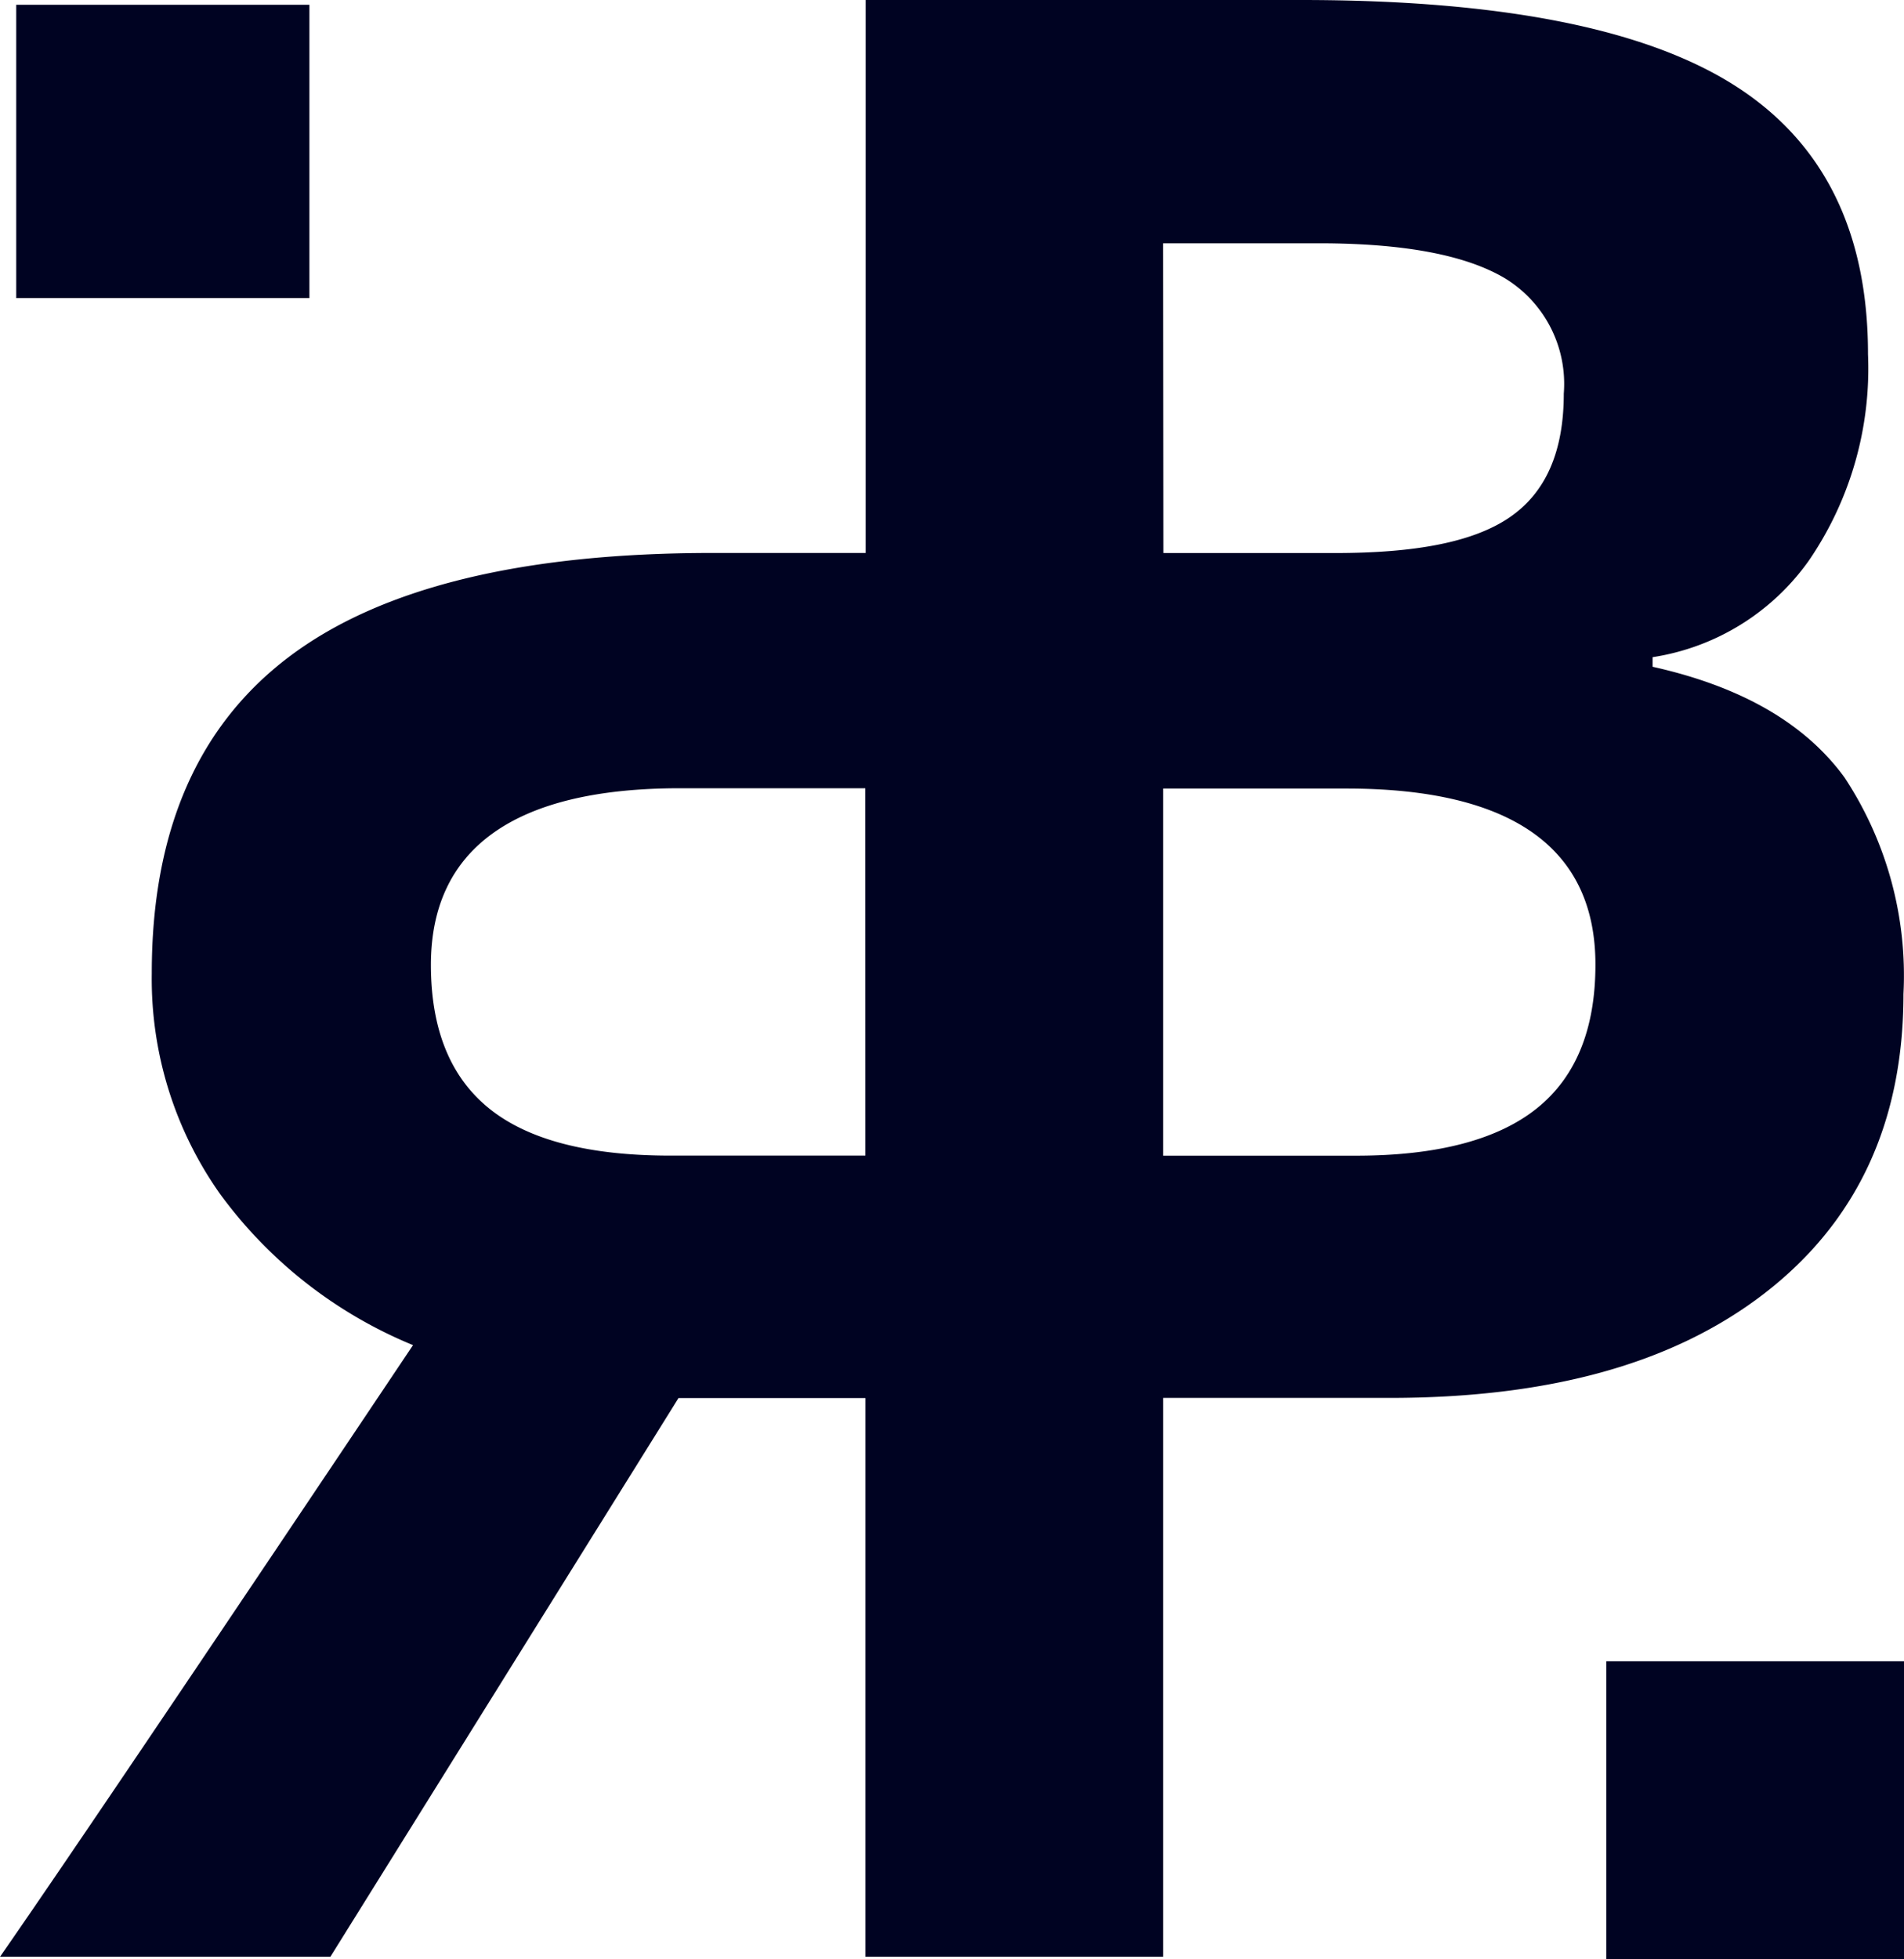 <svg xmlns="http://www.w3.org/2000/svg" width="77.051" height="79.245" viewBox="0 0 77.051 79.245">
  <g id="mon_logo-01" data-name="mon logo-01" transform="translate(-62.481 -58.495)">
    <path id="Path_1" data-name="Path 1" d="M187.56,58.73h17.629q12.048,0,17.492,3.429t5.441,10.9a13.743,13.743,0,0,1-2.382,8.33,9.526,9.526,0,0,1-6.335,3.923V85.7q5.382,1.2,7.77,4.483a14.541,14.541,0,0,1,2.382,8.756q0,7.747-5.6,12.087c-3.732,2.892-8.8,4.248-15.206,4.248H187.56ZM199.608,81.1h6.946c3.253,0,5.6-.44,7.069-1.446s2.188-2.673,2.188-5a5,5,0,0,0-2.382-4.668q-2.382-1.415-7.534-1.415h-6.3Zm-.028,9.526v14.85h7.826c3.306,0,5.747-.653,7.321-1.919s2.365-3.2,2.365-5.811c0-4.7-3.362-7.12-10.073-7.12Z" transform="translate(-90.047 -0.235)" fill="#000322"/>
    <rect id="Rectangle_4" data-name="Rectangle 4" width="12.048" height="12.048" transform="translate(127.485 125.692)" fill="#000322"/>
    <rect id="Rectangle_5" data-name="Rectangle 5" width="11.864" height="11.864" transform="translate(63.138 58.688)" fill="#000322"/>
    <path id="Path_2" data-name="Path 2" d="M91.367,138.56q-11.577,0-17.139,4.2t-5.556,12.81a15.052,15.052,0,0,0,2.76,8.913,18.255,18.255,0,0,0,7.812,6.119q-12.827,19.148-16.713,24.74H75.9l14.088-22.6h7.565v22.6H109.6V138.56Zm6.187,24.376h-7.9q-4.959,0-7.321-1.9t-2.365-5.811c0-4.7,3.362-7.148,10.073-7.148h7.509Z" transform="translate(-0.049 -57.698)" fill="#000322"/>
  </g>
</svg>
